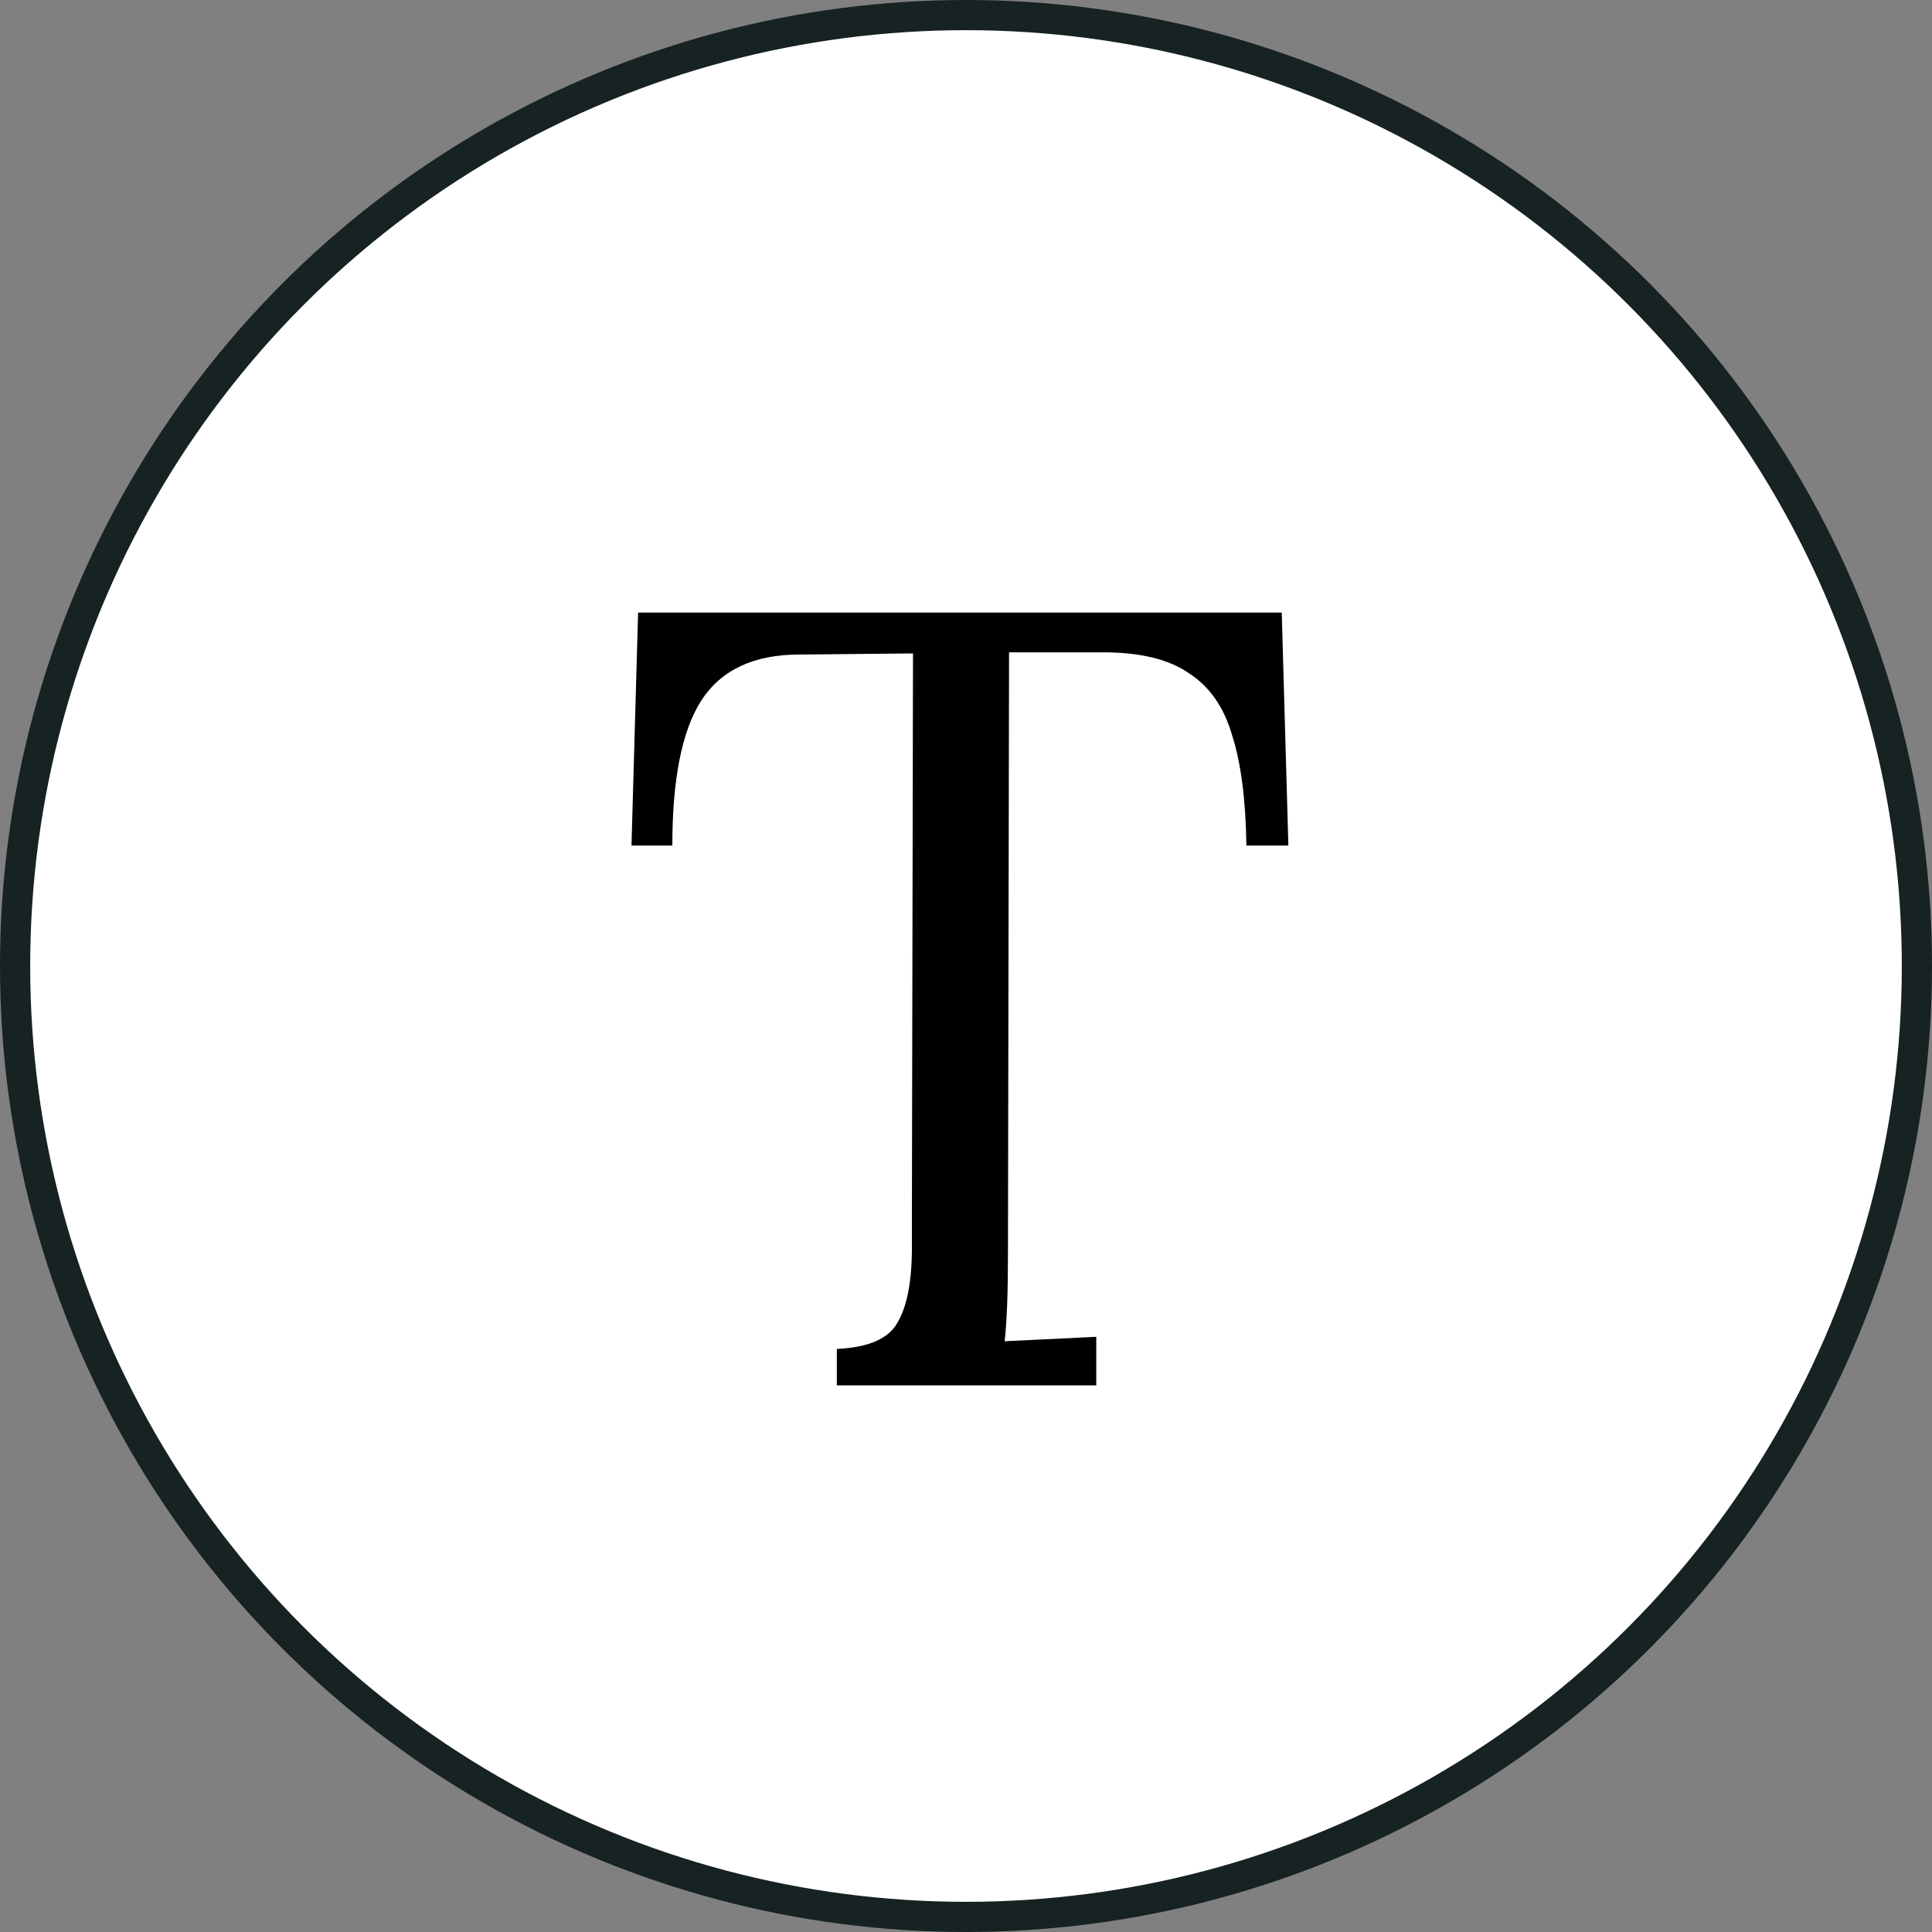 <svg width="512" height="512" viewBox="0 0 512 512" fill="none" xmlns="http://www.w3.org/2000/svg">
<rect x="0" y="0" width="512" height="512" fill="#808080" stroke="none"/>
<circle cx="256" cy="256" r="252" fill="white" stroke="#172222" stroke-width="8"/>
<path d="M221.769 357.488C230.156 357.098 235.52 354.758 237.861 350.467C240.396 346.176 241.664 339.544 241.664 330.572V321.502L241.957 173.168L211.822 173.461C199.729 173.461 191.049 177.557 185.783 185.749C180.712 193.746 178.176 206.521 178.176 224.076H167.351L169.106 162.343H339.675L341.431 224.076H330.313C330.118 211.788 328.85 202.035 326.51 194.819C324.364 187.407 320.561 181.945 315.099 178.435C309.833 174.729 302.226 172.876 292.279 172.876H267.41L267.118 332.327C267.118 342.665 266.825 350.369 266.24 355.44L290.523 354.27V367.143H221.769V357.488Z" fill="black"/>
</svg>
